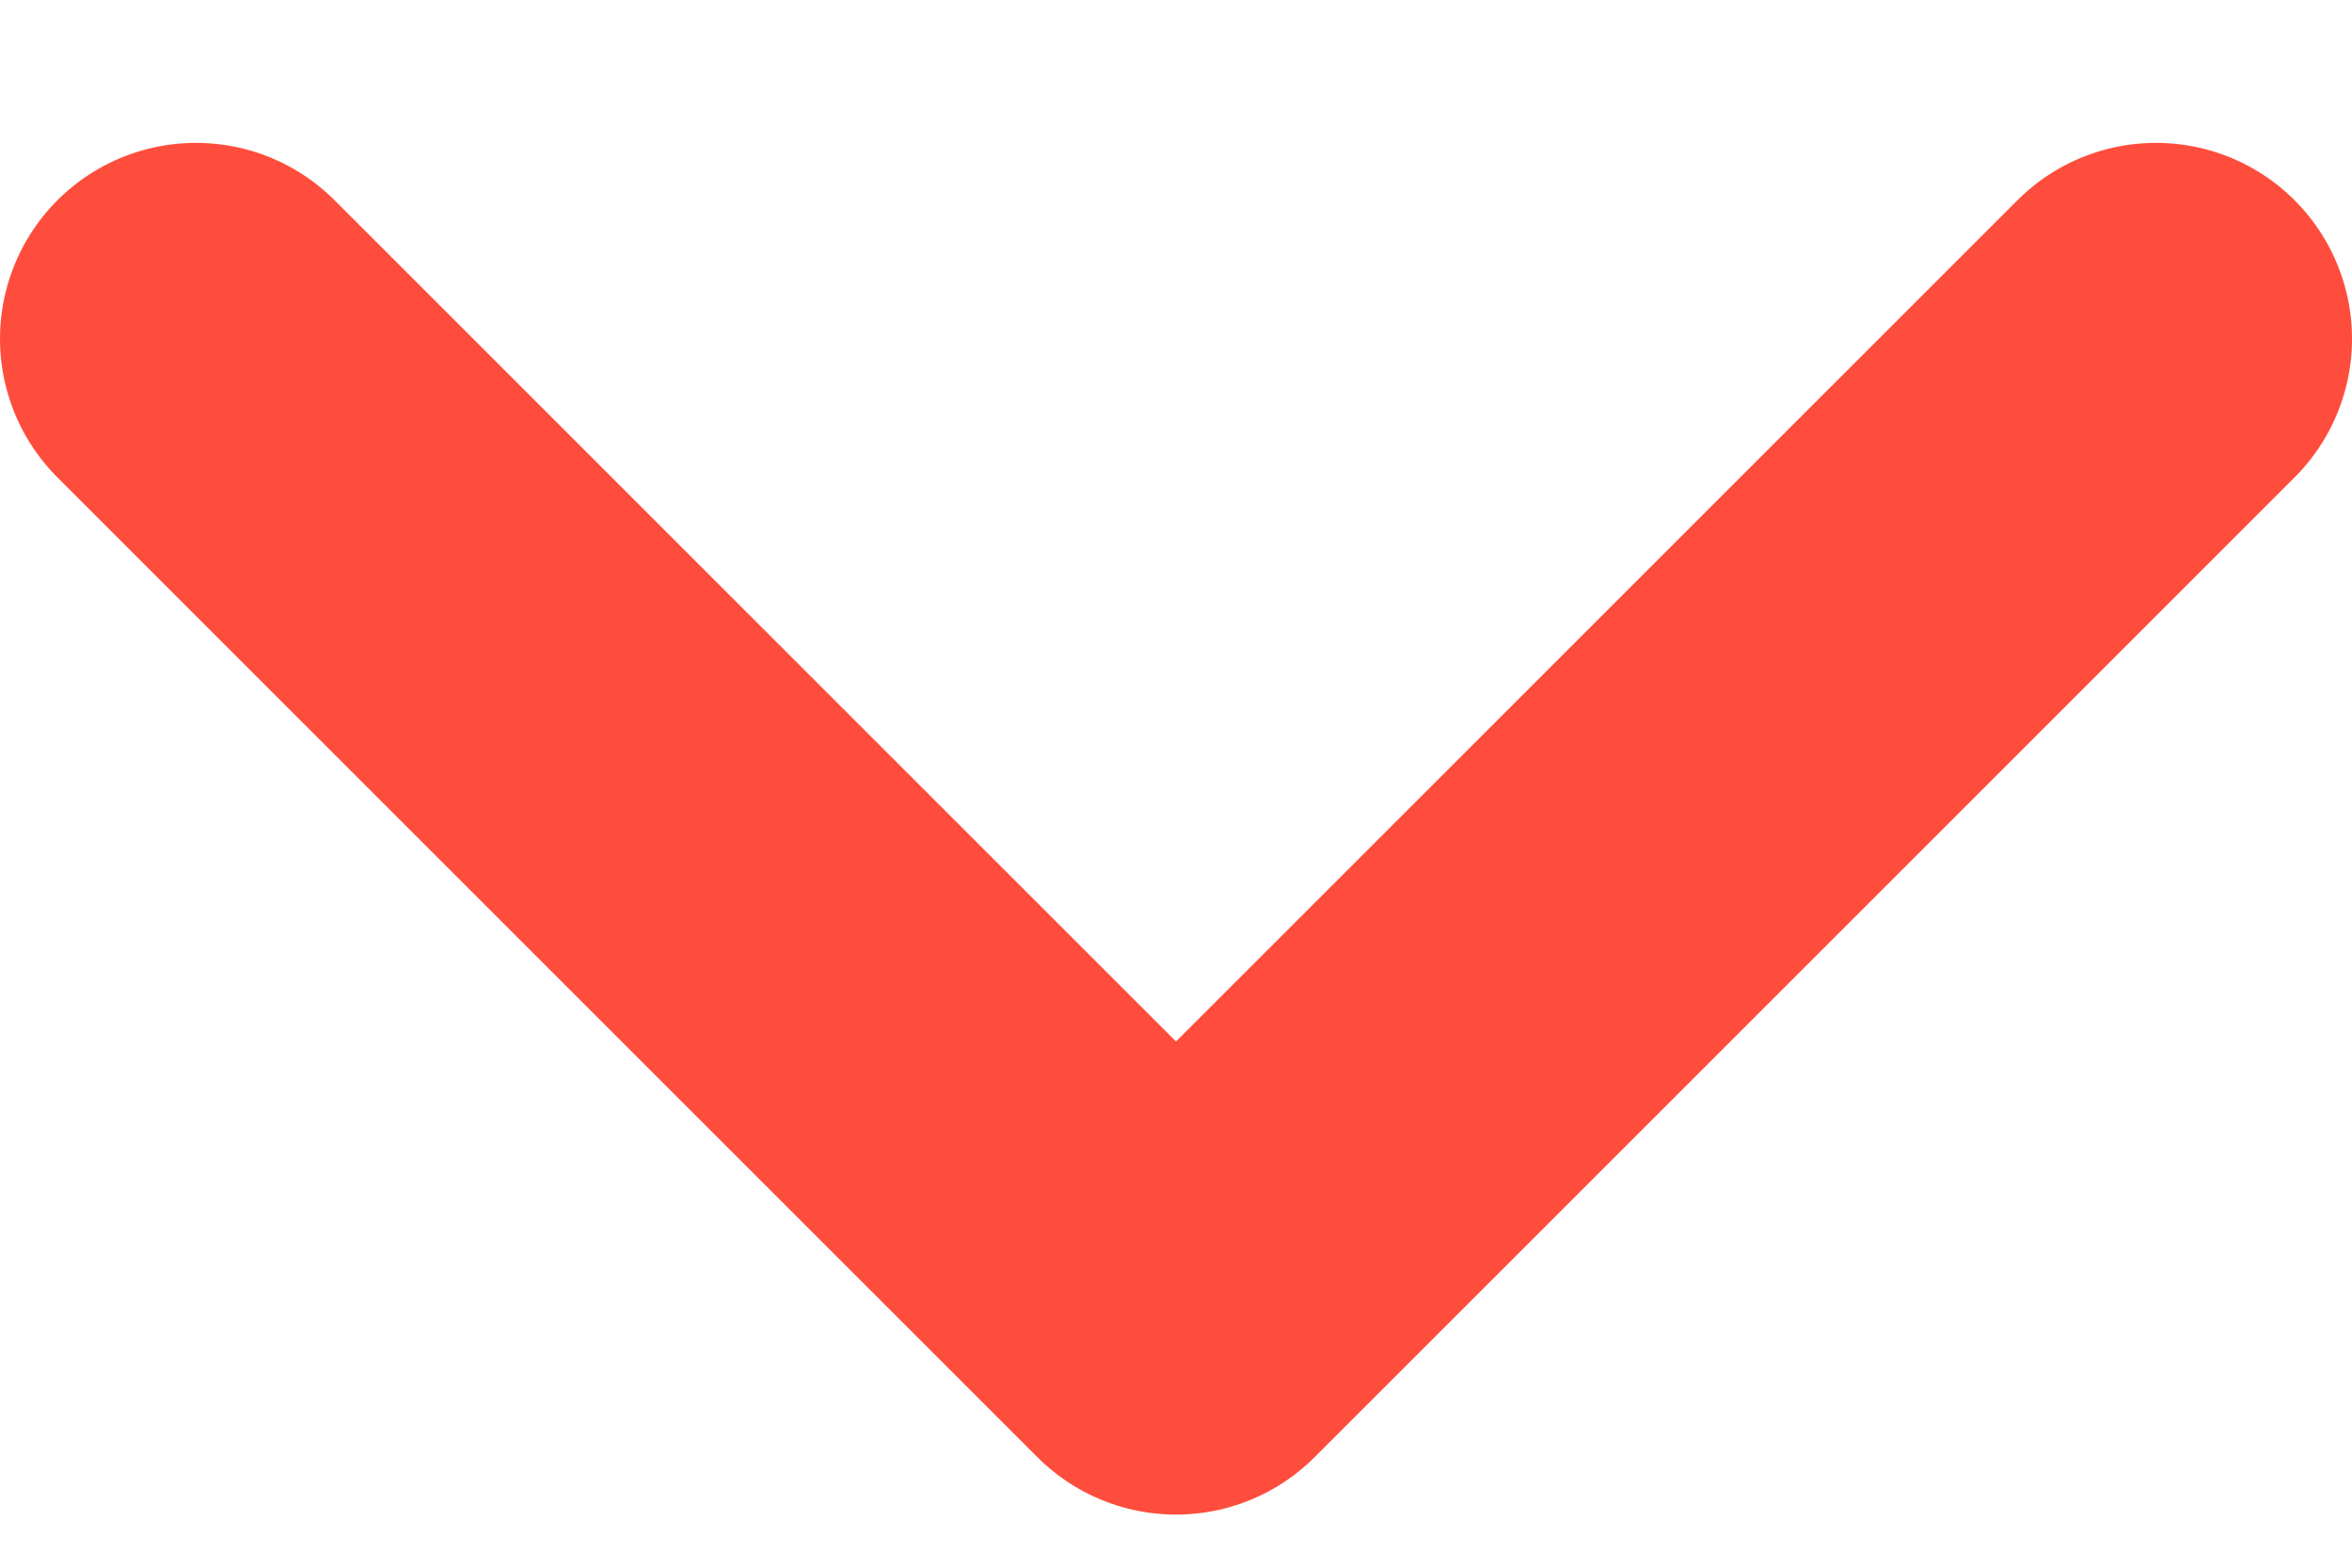 <svg width="12" height="8" viewBox="0 0 12 8" fill="none" xmlns="http://www.w3.org/2000/svg">
<path d="M1 1.729L6 6.729L11 1.729" stroke="#FE4D3C" stroke-width="2" stroke-linecap="round" stroke-linejoin="round"/>
</svg>
